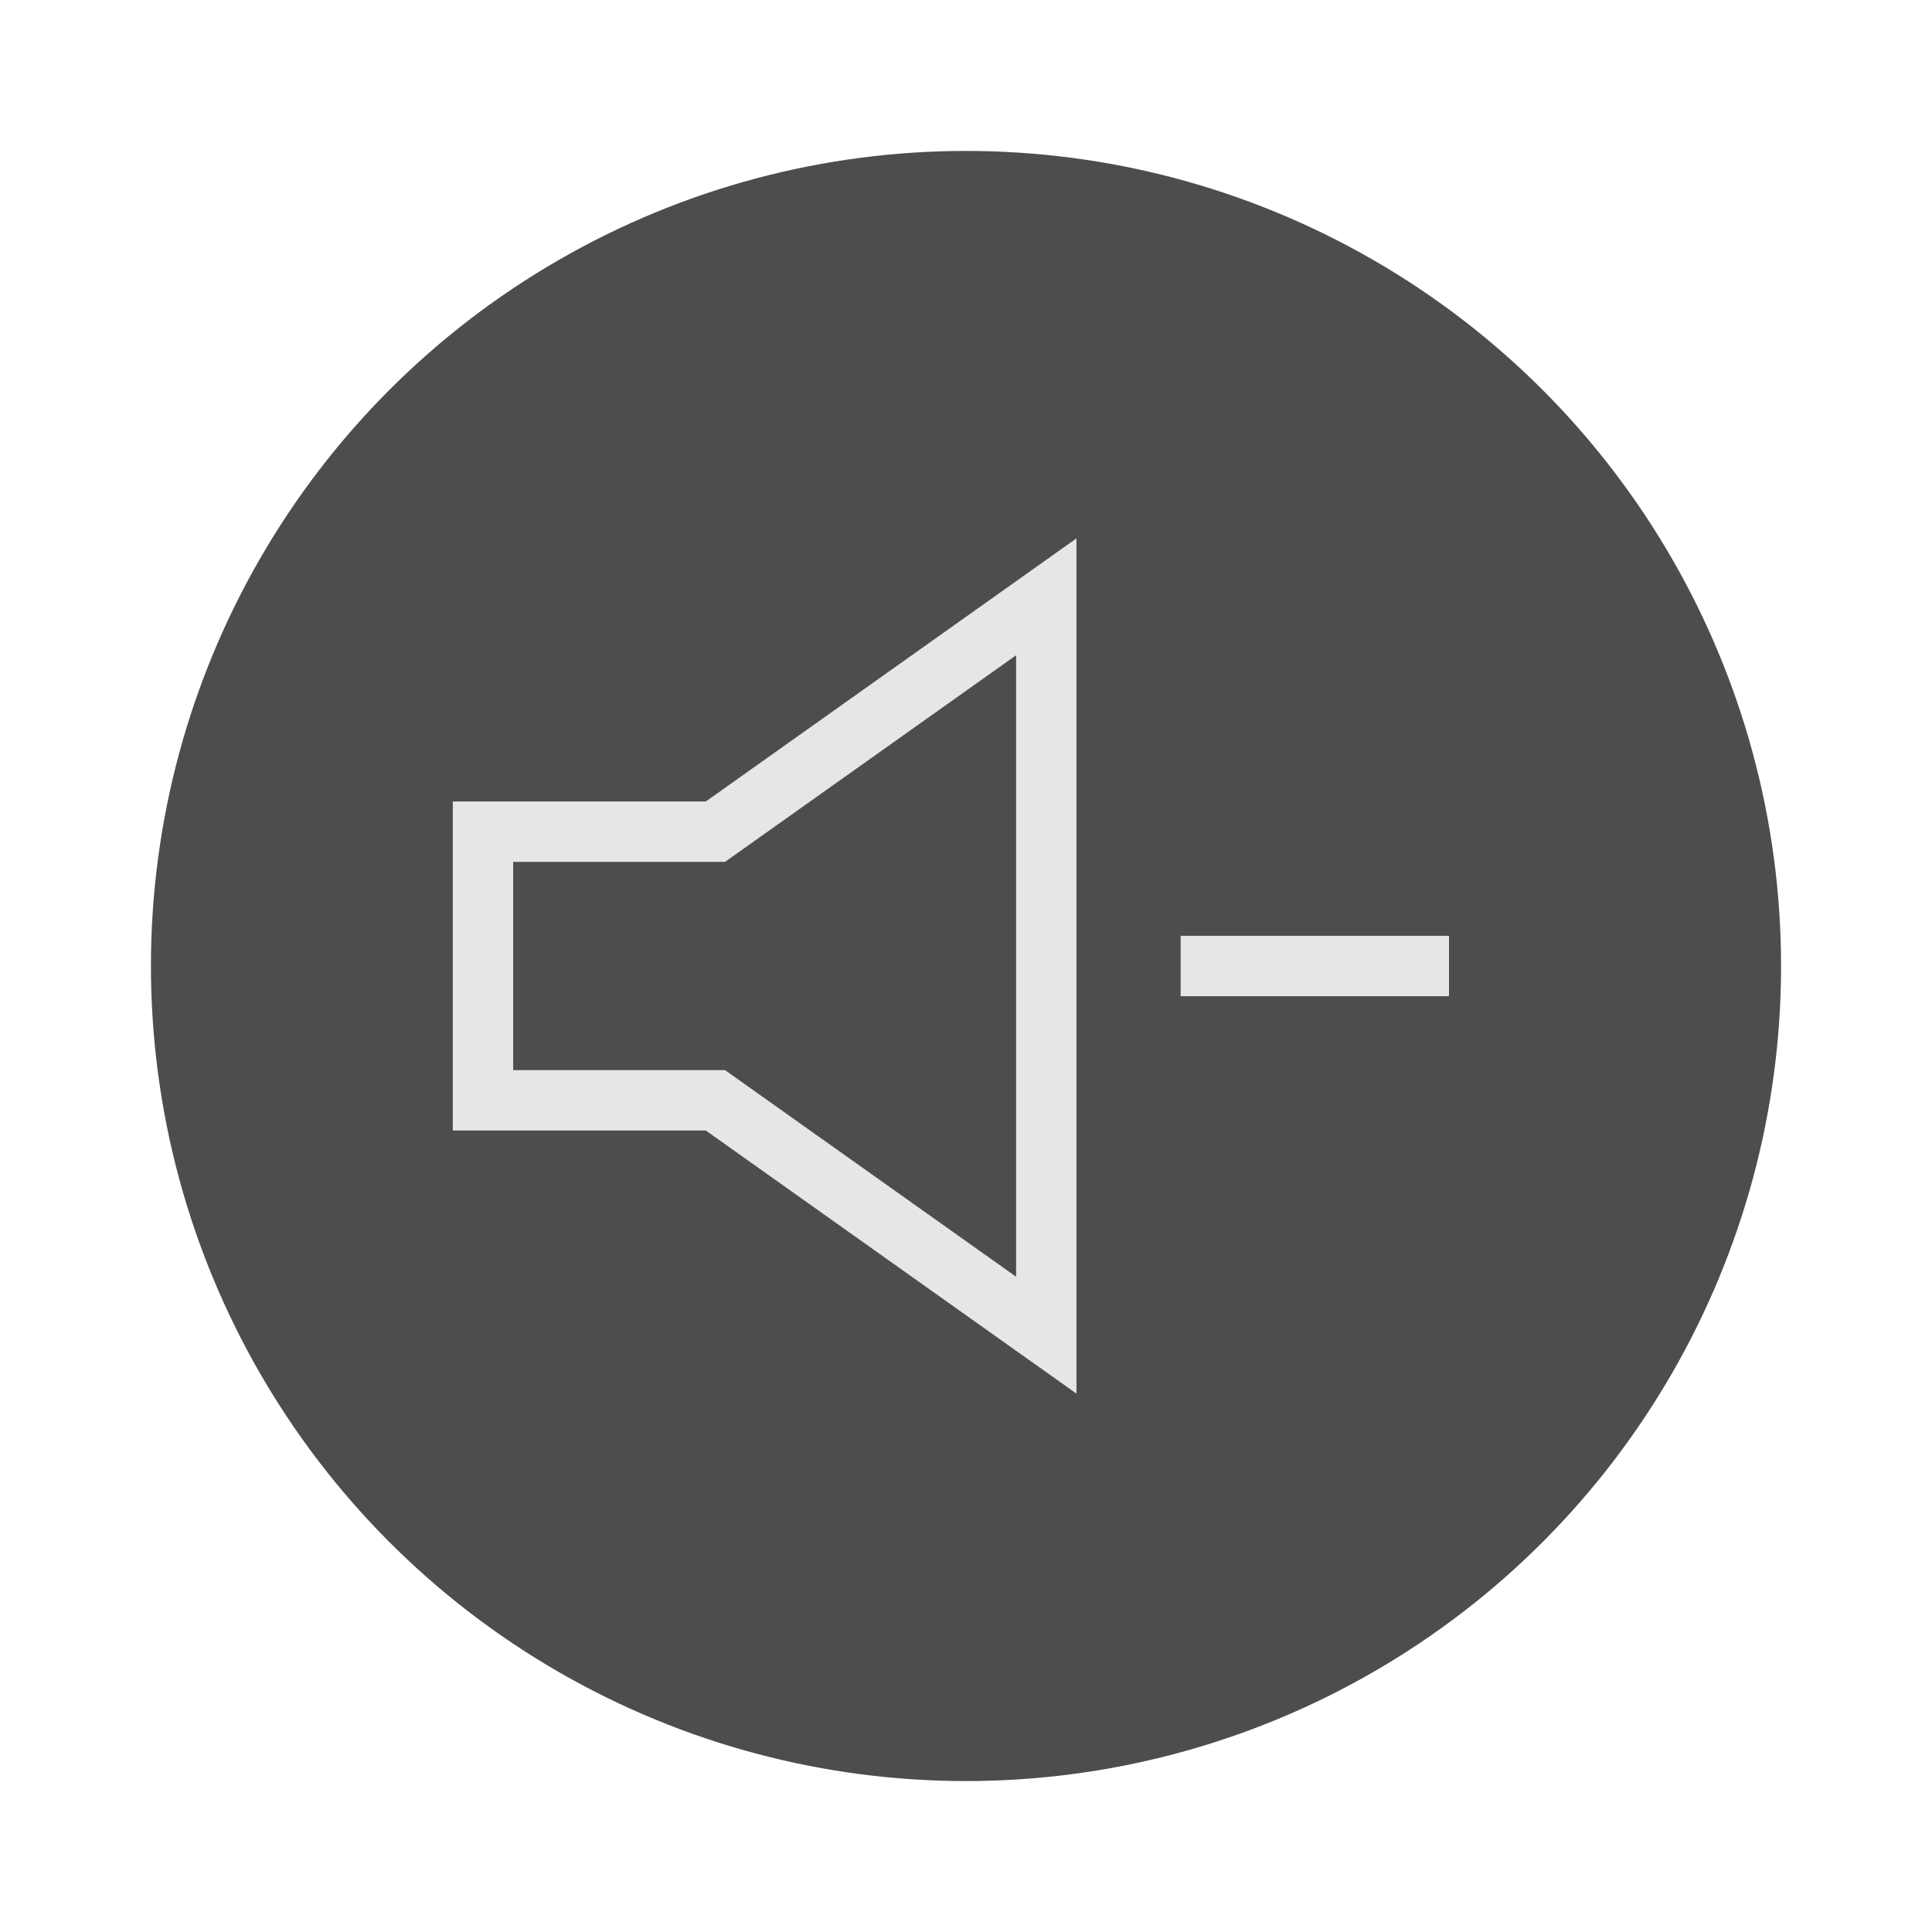 <svg xmlns="http://www.w3.org/2000/svg" viewBox="0 0 64 64"><g id="highlight"><circle cx="32" cy="32" r="27" style="fill:#4d4d4d"/></g><g id="quadrato_centratore" data-name="quadrato centratore"><rect width="64" height="64" style="fill:none"/></g><g id="icona"><polygon points="34.66 19.77 23.7 27.55 16 27.55 16 36.45 23.7 36.45 34.66 44.23 34.66 19.77" style="fill:none;stroke:#e6e6e6;stroke-miterlimit:10;stroke-width:2px"/><line x1="48" y1="32" x2="39.11" y2="32" style="fill:none;stroke:#e6e6e6;stroke-miterlimit:10;stroke-width:2px"/></g></svg>